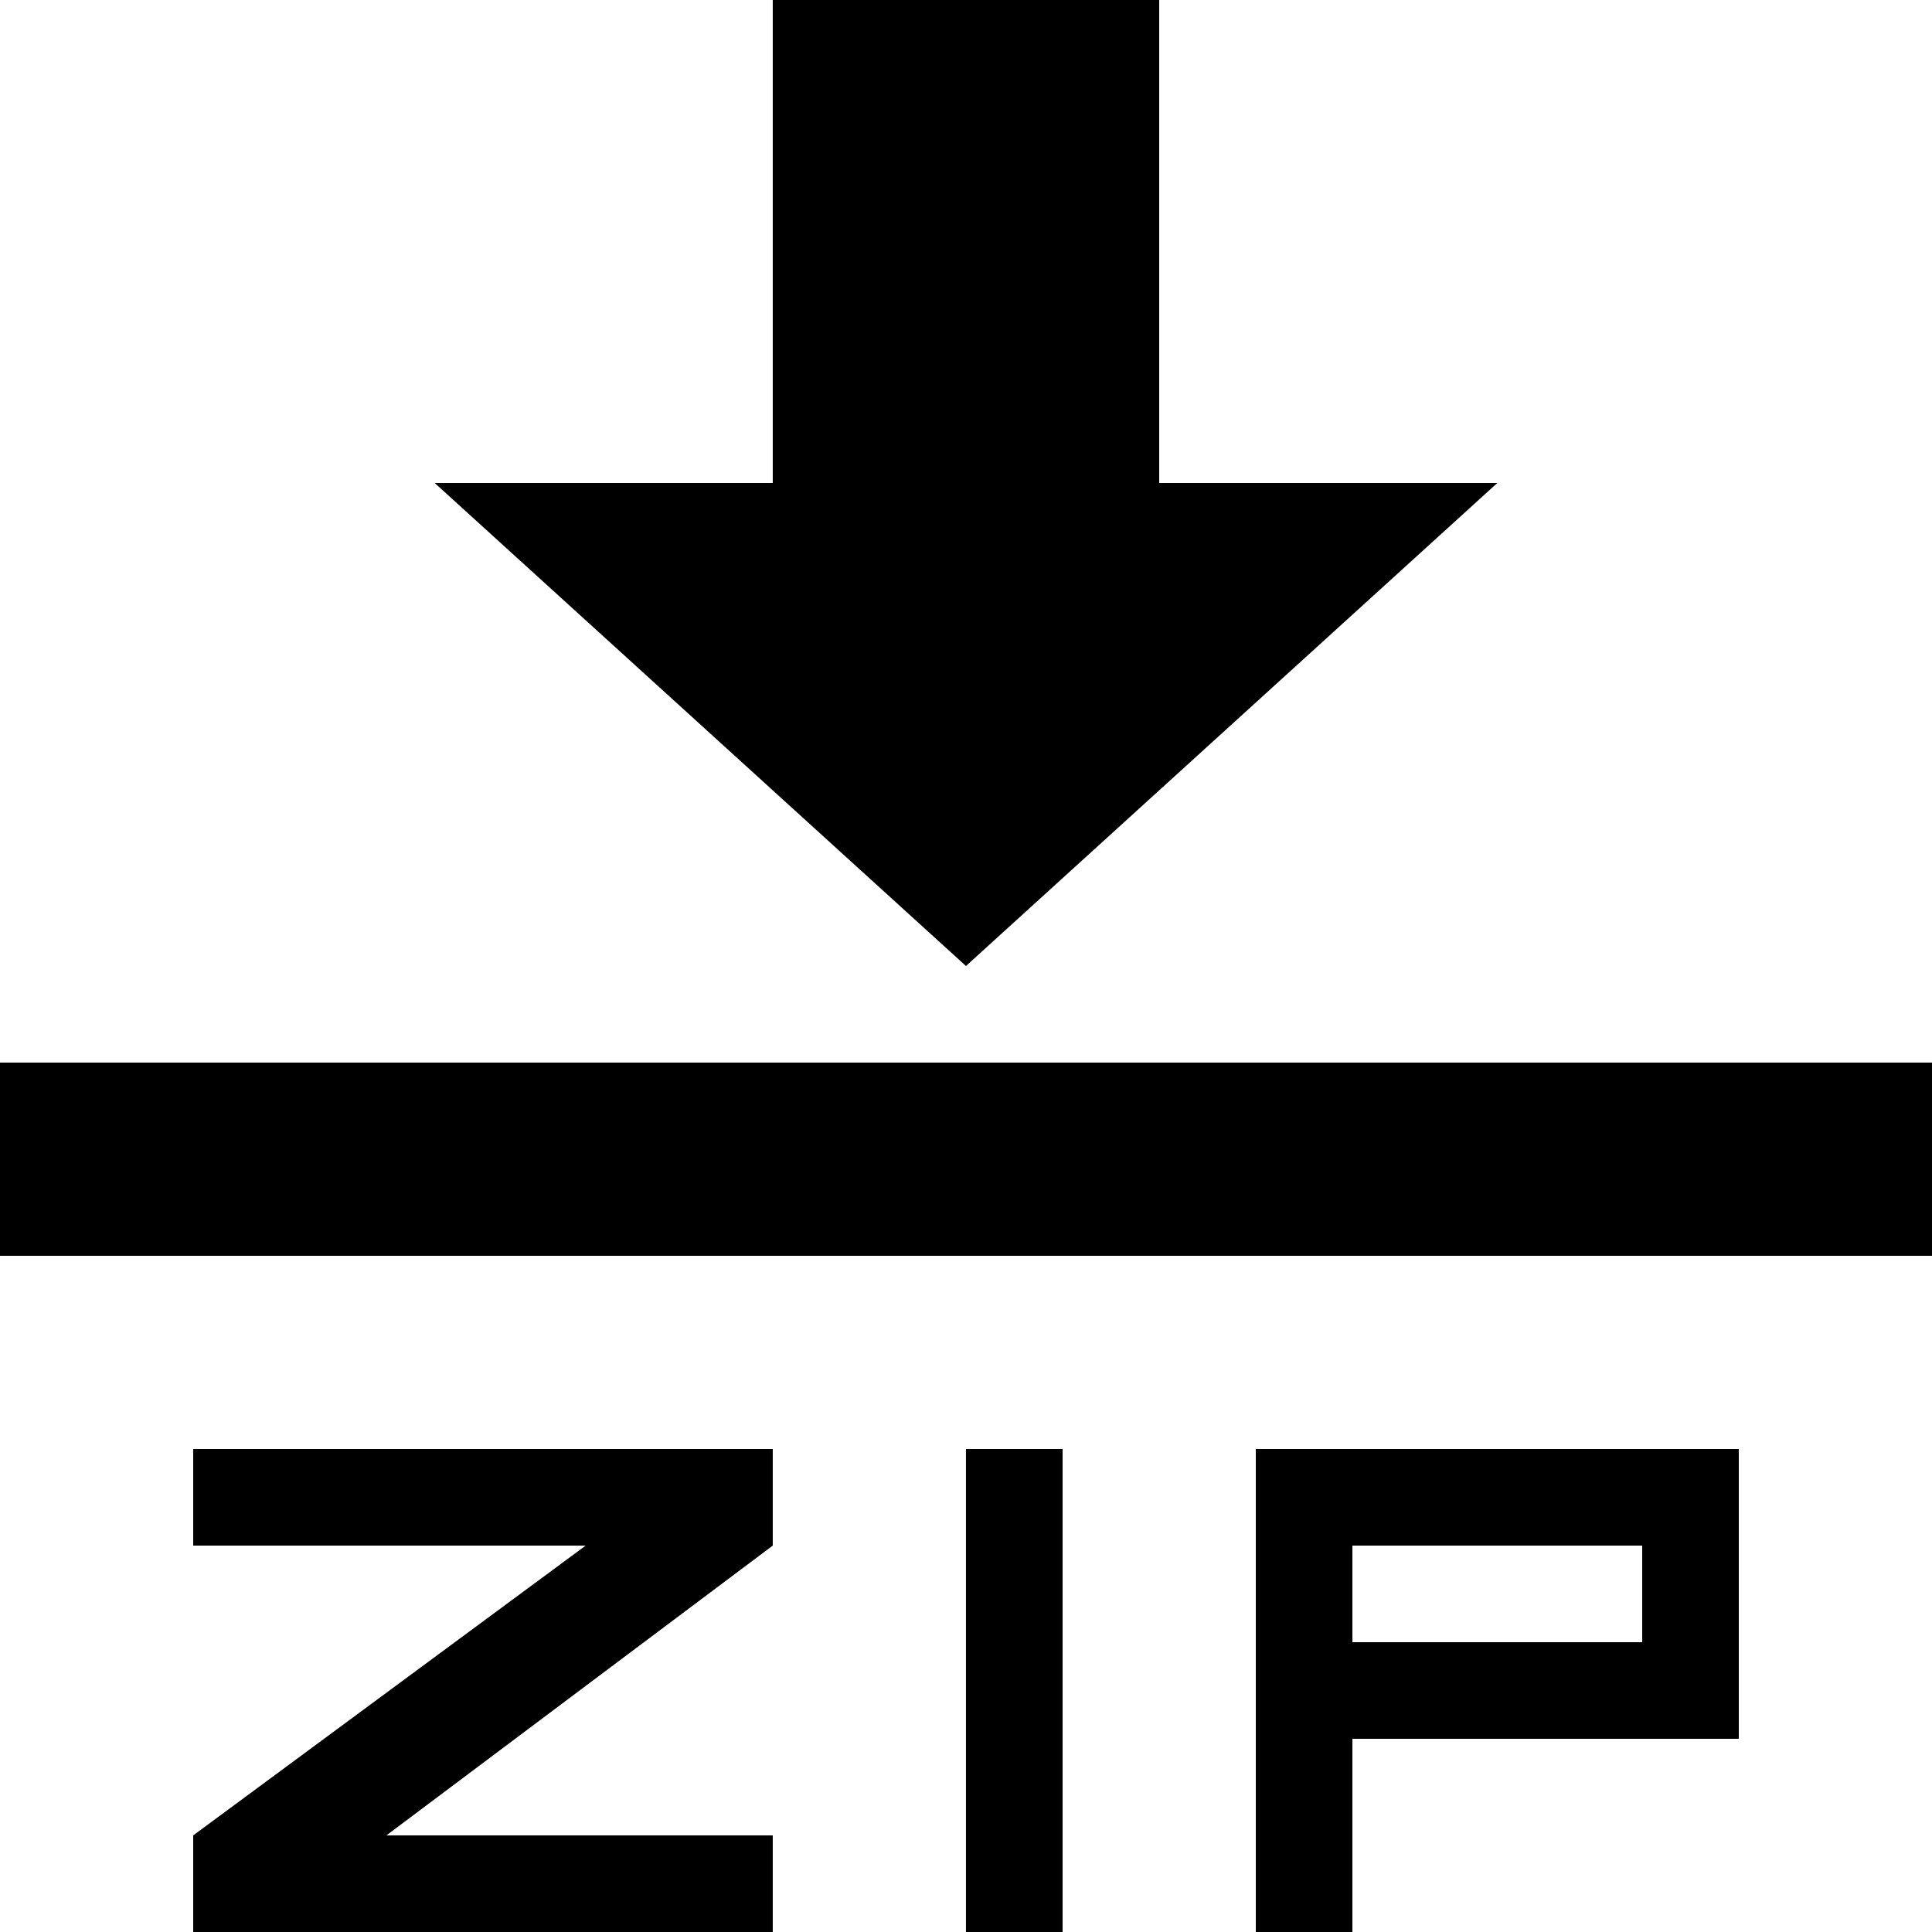 <?xml version="1.0" ?>
<svg xmlns="http://www.w3.org/2000/svg" xmlns:ev="http://www.w3.org/2001/xml-events" xmlns:xlink="http://www.w3.org/1999/xlink" baseProfile="full" enable-background="new 0 0 100 100" height="600px" version="1.1" viewBox="0 0 100 100" width="600px" x="0px" xml:space="preserve" y="0px">
	<defs/>
	<path d="M 65.0,100.0 L 70.0,100.0 L 70.0,90.0 L 90.0,90.0 L 90.0,75.0 L 65.0,75.0 L 65.0,100.0 M 70.0,80.0 L 85.0,80.0 L 85.0,85.0 L 70.0,85.0 L 70.0,80.0"/>
	<path d="M 77.5,25.0 L 60.0,25.0 L 60.0,0.0 L 39.998,0.0 L 39.998,25.0 L 22.5,25.0 L 49.998,50.0 L 77.5,25.0" points="77.5,25 60,25 60,0 39.998,0 39.998,25 22.5,25 49.998,50  "/>
	<path d="M 10.0,80.0 L 30.315,80.0 L 10.0,95.0 L 10.0,100.0 L 39.998,100.0 L 39.998,95.0 L 20.0,95.0 L 39.998,80.0 L 39.998,75.0 L 10.0,75.0 L 10.0,80.0" points="10,80 30.315,80 10,95 10,100 39.998,100 39.998,95 20,95 39.998,80 39.998,75 10,75  "/>
	<path d="M 0.0,55.0 L 100.0,55.0 L 100.0,65.0 L 0.0,65.0 L 0.0,55.0" height="10" width="100" y="55"/>
	<path d="M 49.998,75.0 L 55.0,75.0 L 55.0,100.0 L 49.998,100.0 L 49.998,75.0" height="25" width="5.002" x="49.998" y="75"/>
</svg>
